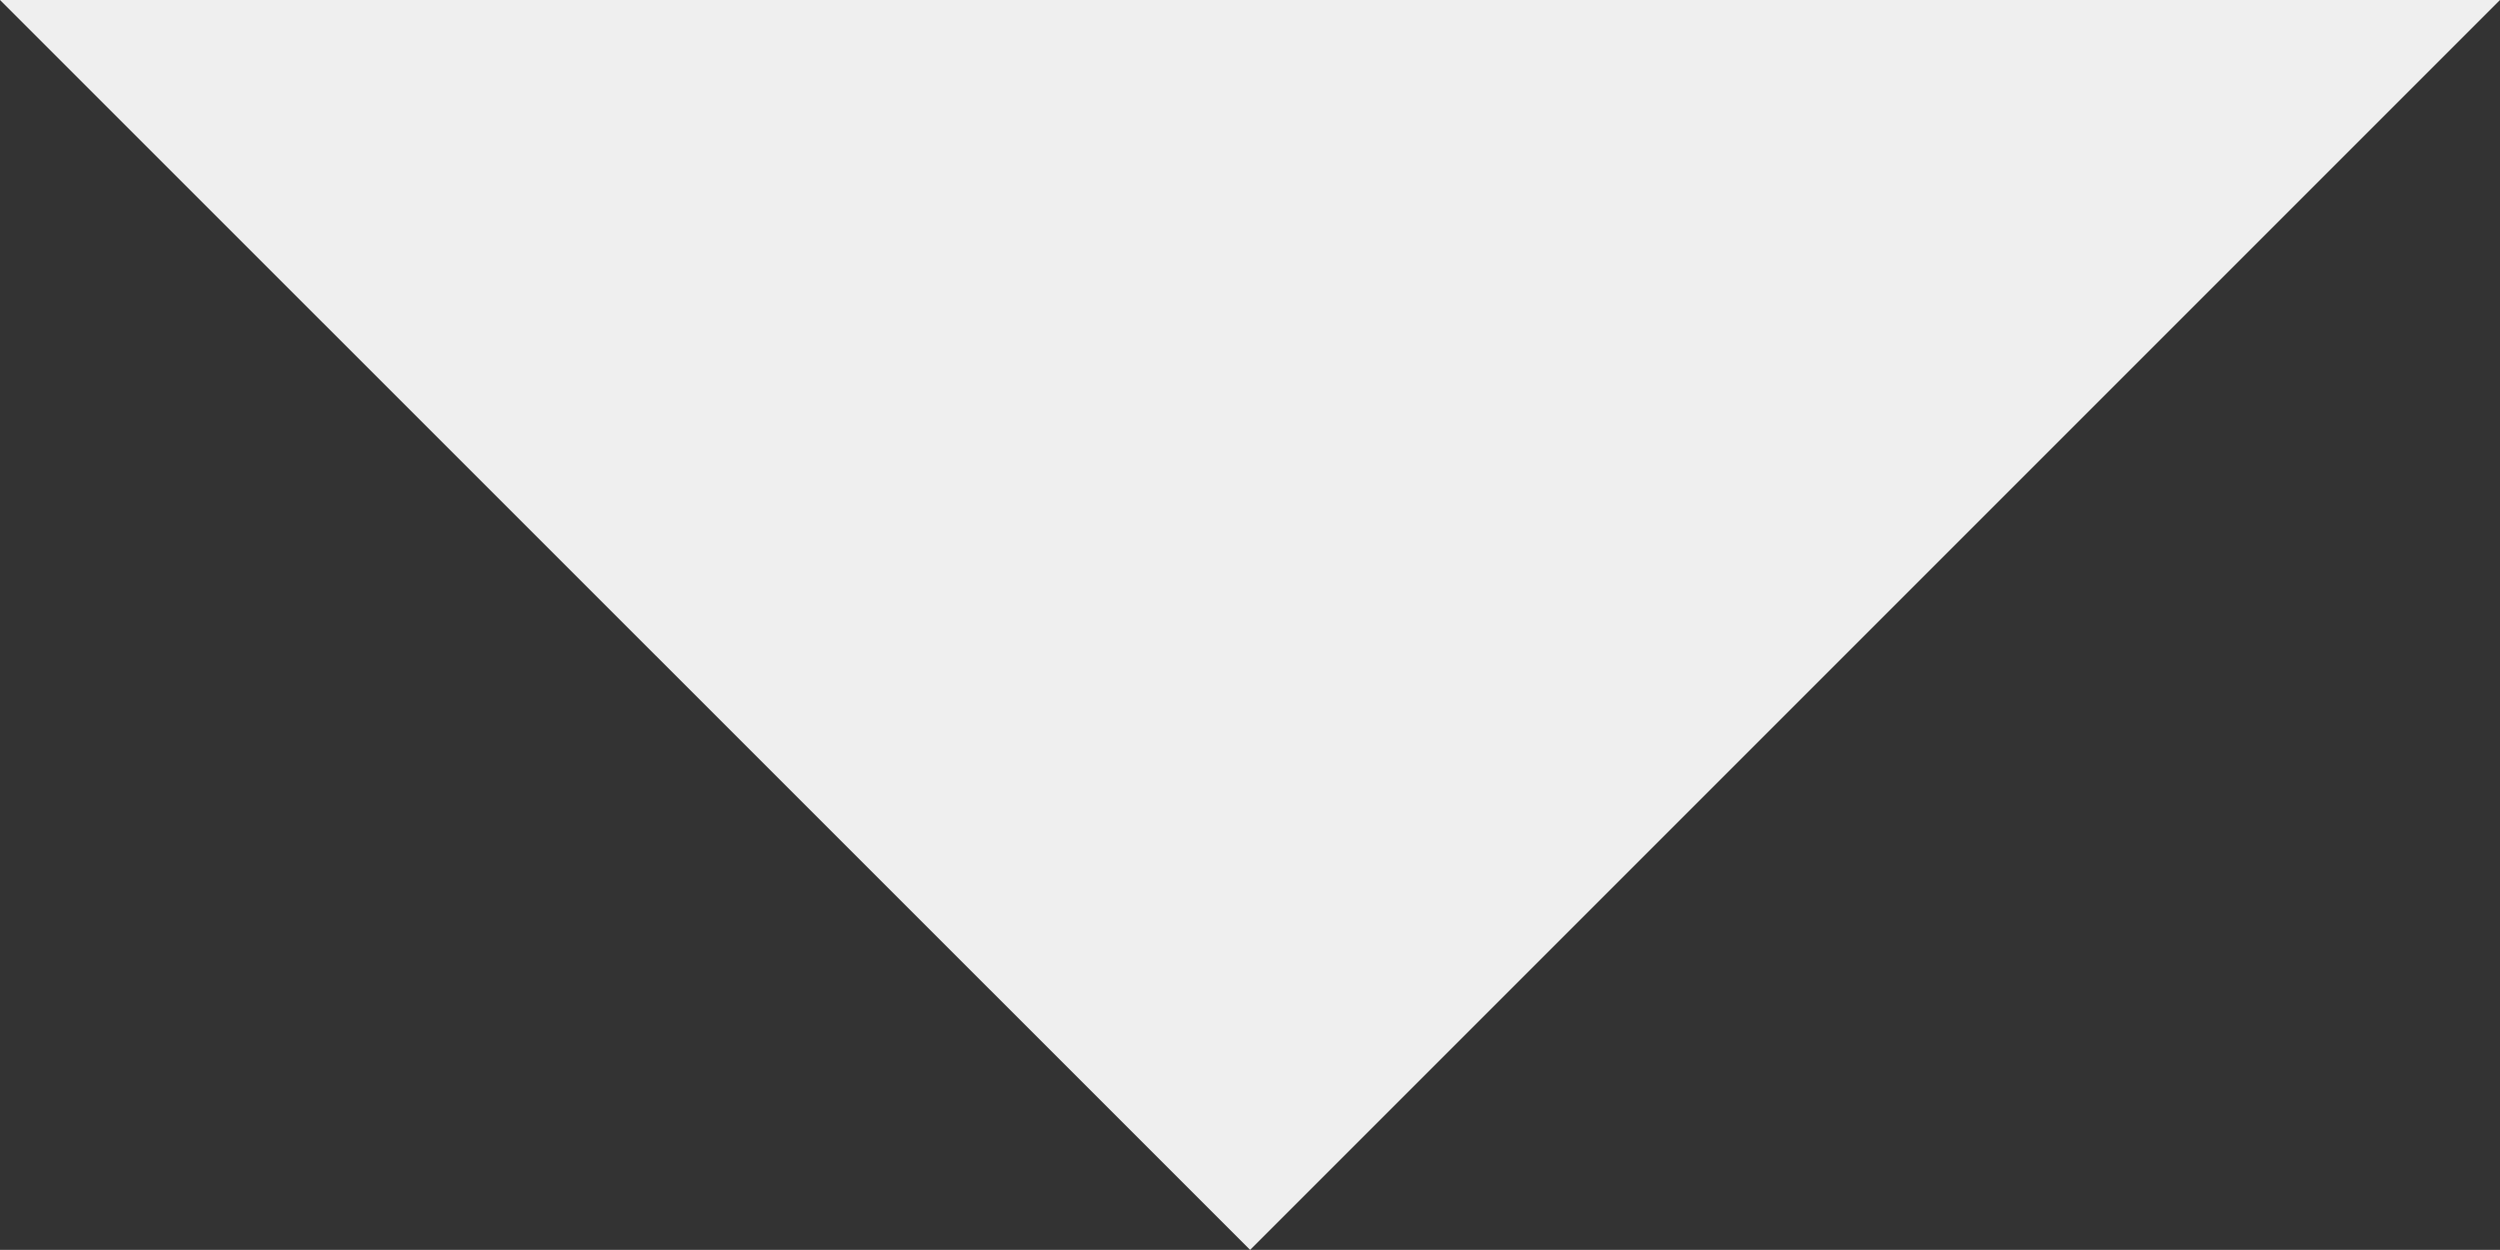 <svg xmlns="http://www.w3.org/2000/svg" width="10.027" height="5.013" viewBox="0 0 10.027 5.013"><rect x="0" y="0" width="10.027" height="5.013" fill="#333333" stroke="none"/><path fill="#EFEFEF" d="M10.027 0L5.014 5.013 0 0"/></svg>